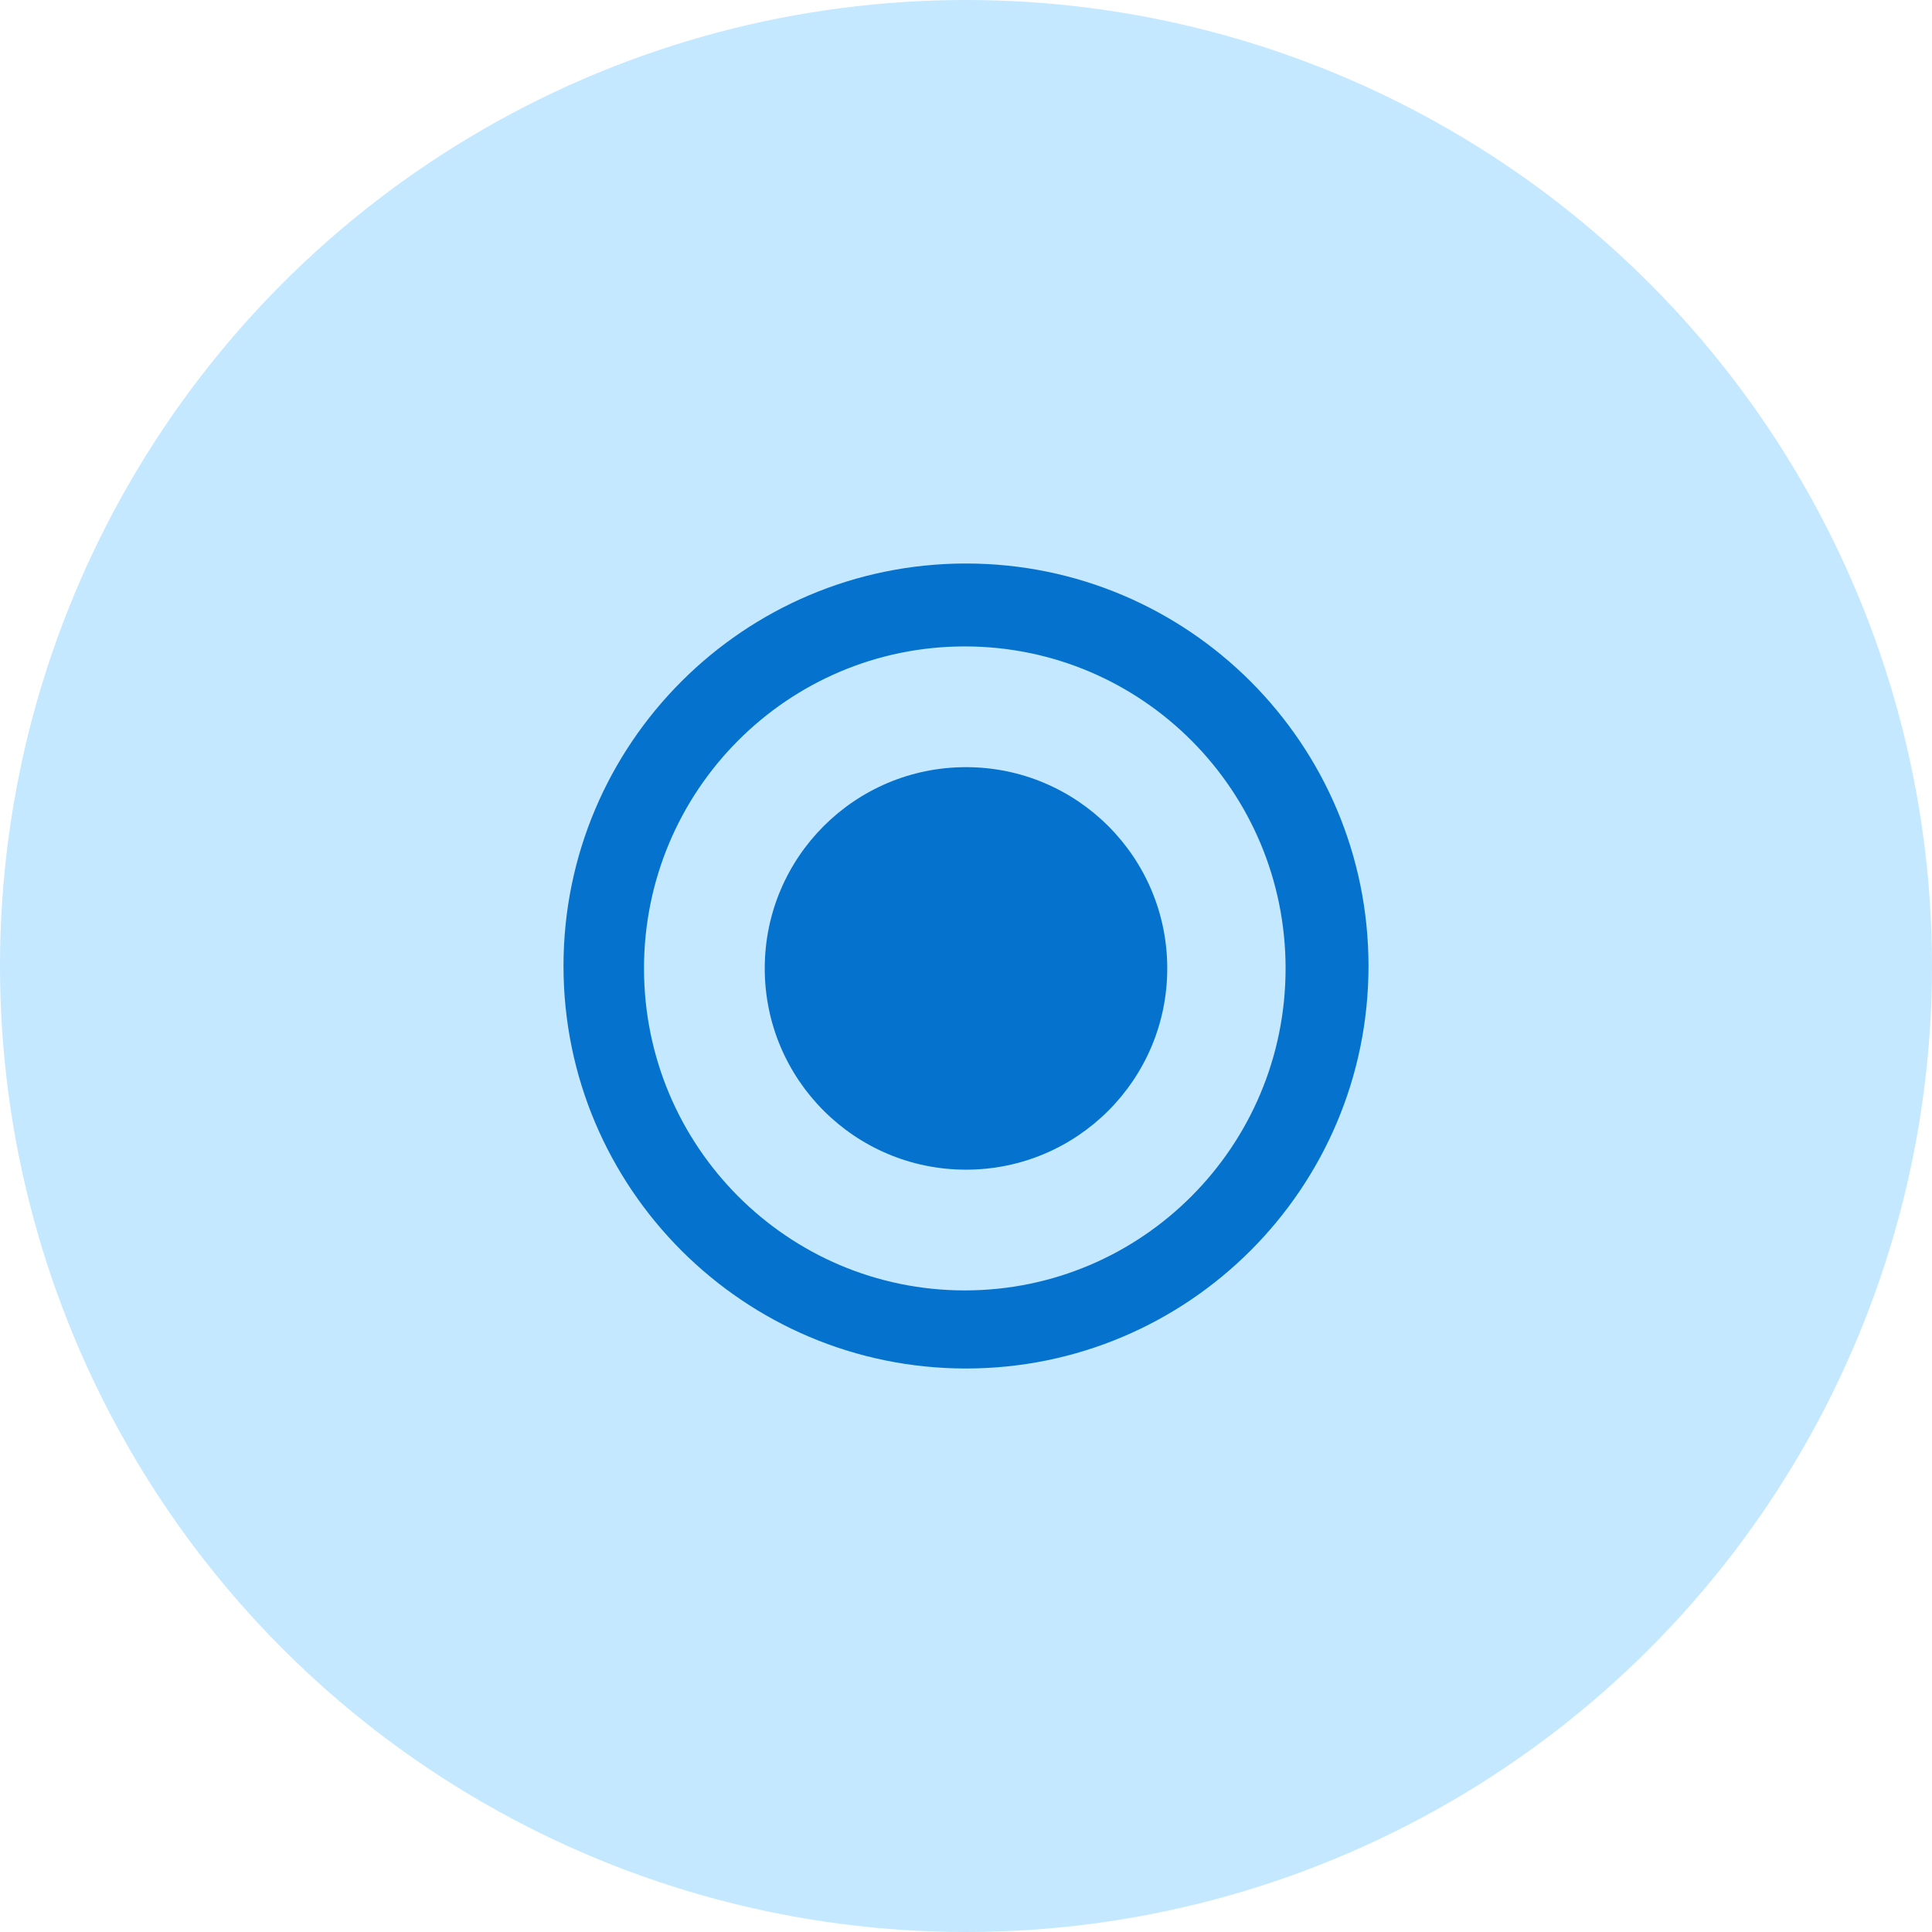 <?xml version="1.0" encoding="utf-8"?>
<!DOCTYPE svg PUBLIC "-//W3C//DTD SVG 1.1//EN" "http://www.w3.org/Graphics/SVG/1.1/DTD/svg11.dtd">
<svg version="1.1" id="Selected_Radio" xmlns="http://www.w3.org/2000/svg" xmlns:xlink="http://www.w3.org/1999/xlink" x="0px"
	 y="0px" width="48px" height="48px" viewBox="0 0 48 48" enable-background="new 0 0 48 48" xml:space="preserve">
<circle opacity="0.6" fill="#9DD9FF" cx="24" cy="24" r="24"/>
<path fill="#0572CE" d="M34,24c0,5.52-4.48,10-10,10c-5.52,0-10-4.48-10-10c0-5.52,4.48-10,10-10C29.52,14,34,18.48,34,24z
	 M23.97,16.06c-4.4,0-7.97,3.58-7.97,8c0,4.42,3.57,8,7.97,8c4.4,0,7.97-3.58,7.97-8C31.94,19.64,28.37,16.06,23.97,16.06z"/>
<circle fill="#0572CE" cx="24" cy="24.06" r="5"/>
</svg>
